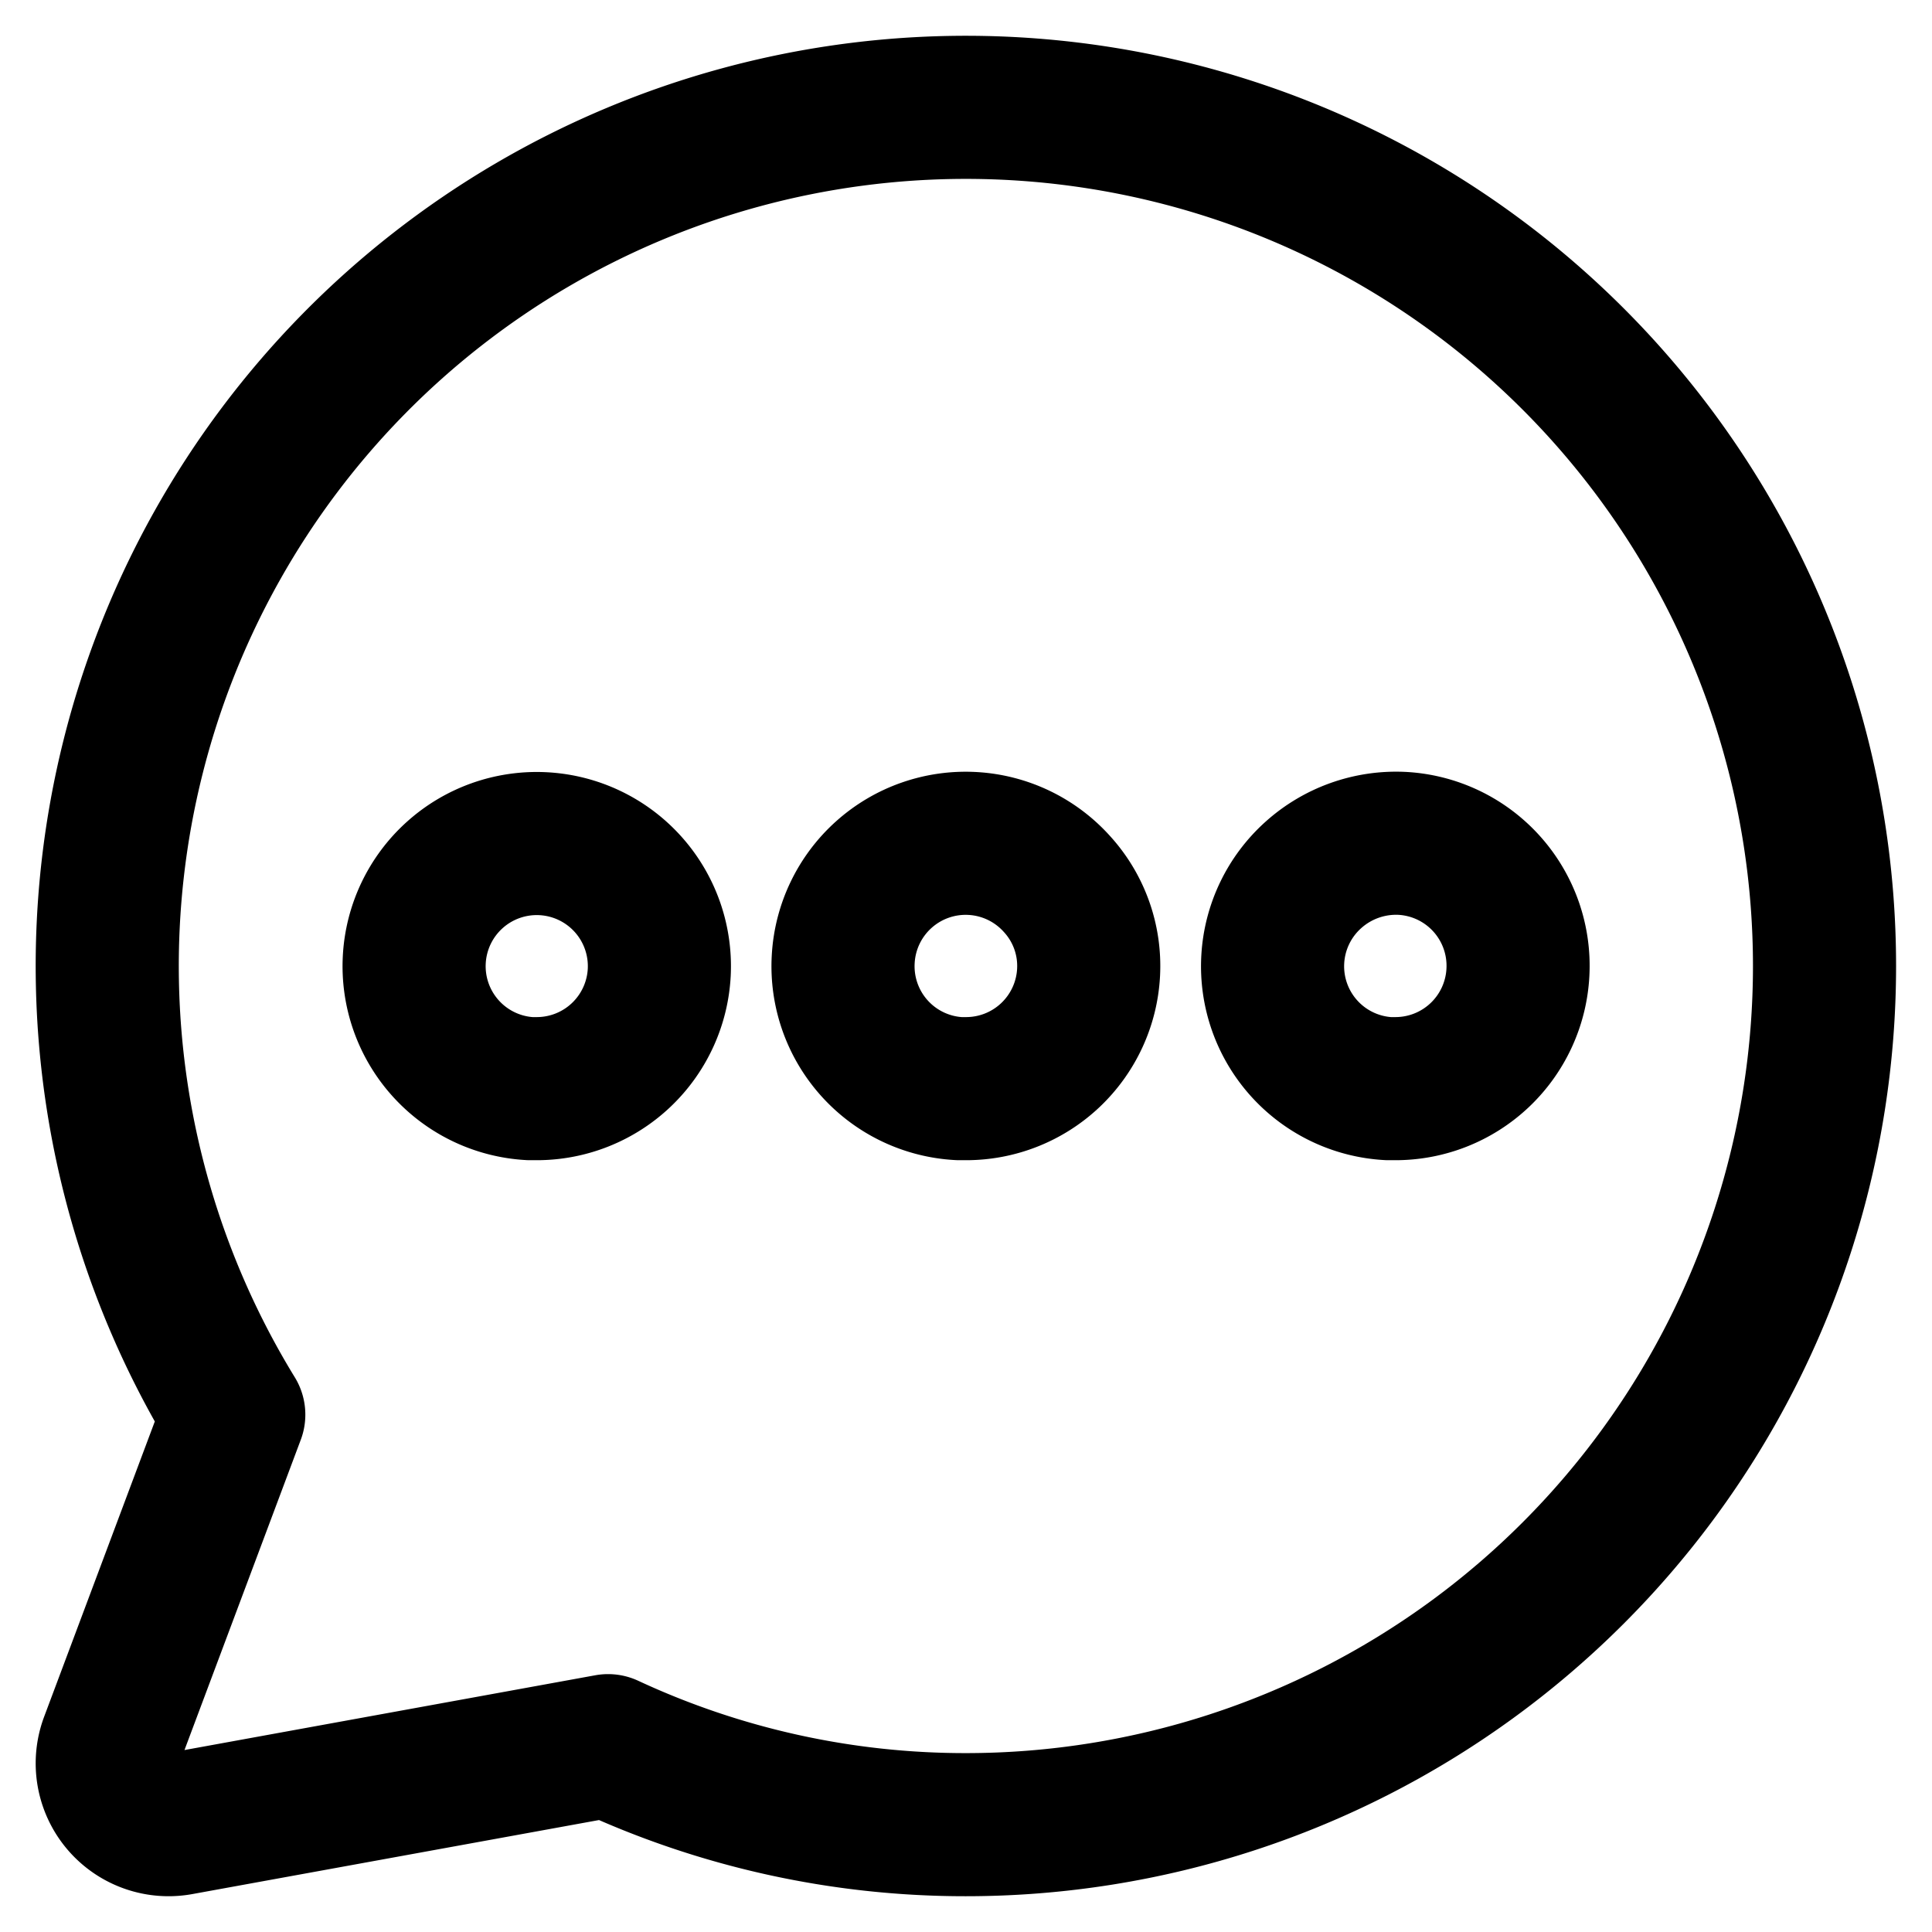 <svg fill="none" viewBox="0 0 27 27" stroke="currentColor" aria-hidden="true">
  <path stroke-linecap="round" stroke-linejoin="round" stroke-width="2" d="M13.5 1.5A12 12 0 0 0 3.267 19.77l-1.714 4.573a.857.857 0 0 0 .957 1.143l5.988-1.09a11.828 11.828 0 0 0 5 1.104 12 12 0 0 0 0-24v0ZM9.213 13.59a1.714 1.714 0 0 1-1.715 1.624h-.09a1.714 1.714 0 1 1 1.805-1.625v0Zm6 0a1.714 1.714 0 0 1-1.715 1.624h-.09a1.713 1.713 0 0 1-1.624-1.807 1.714 1.714 0 0 1 2.986-1.054 1.697 1.697 0 0 1 .443 1.236Zm6 0a1.714 1.714 0 0 1-1.715 1.624h-.092a1.713 1.713 0 0 1-1.051-2.987 1.73 1.73 0 0 1 1.234-.441 1.713 1.713 0 0 1 1.624 1.803Z"/>
</svg>
